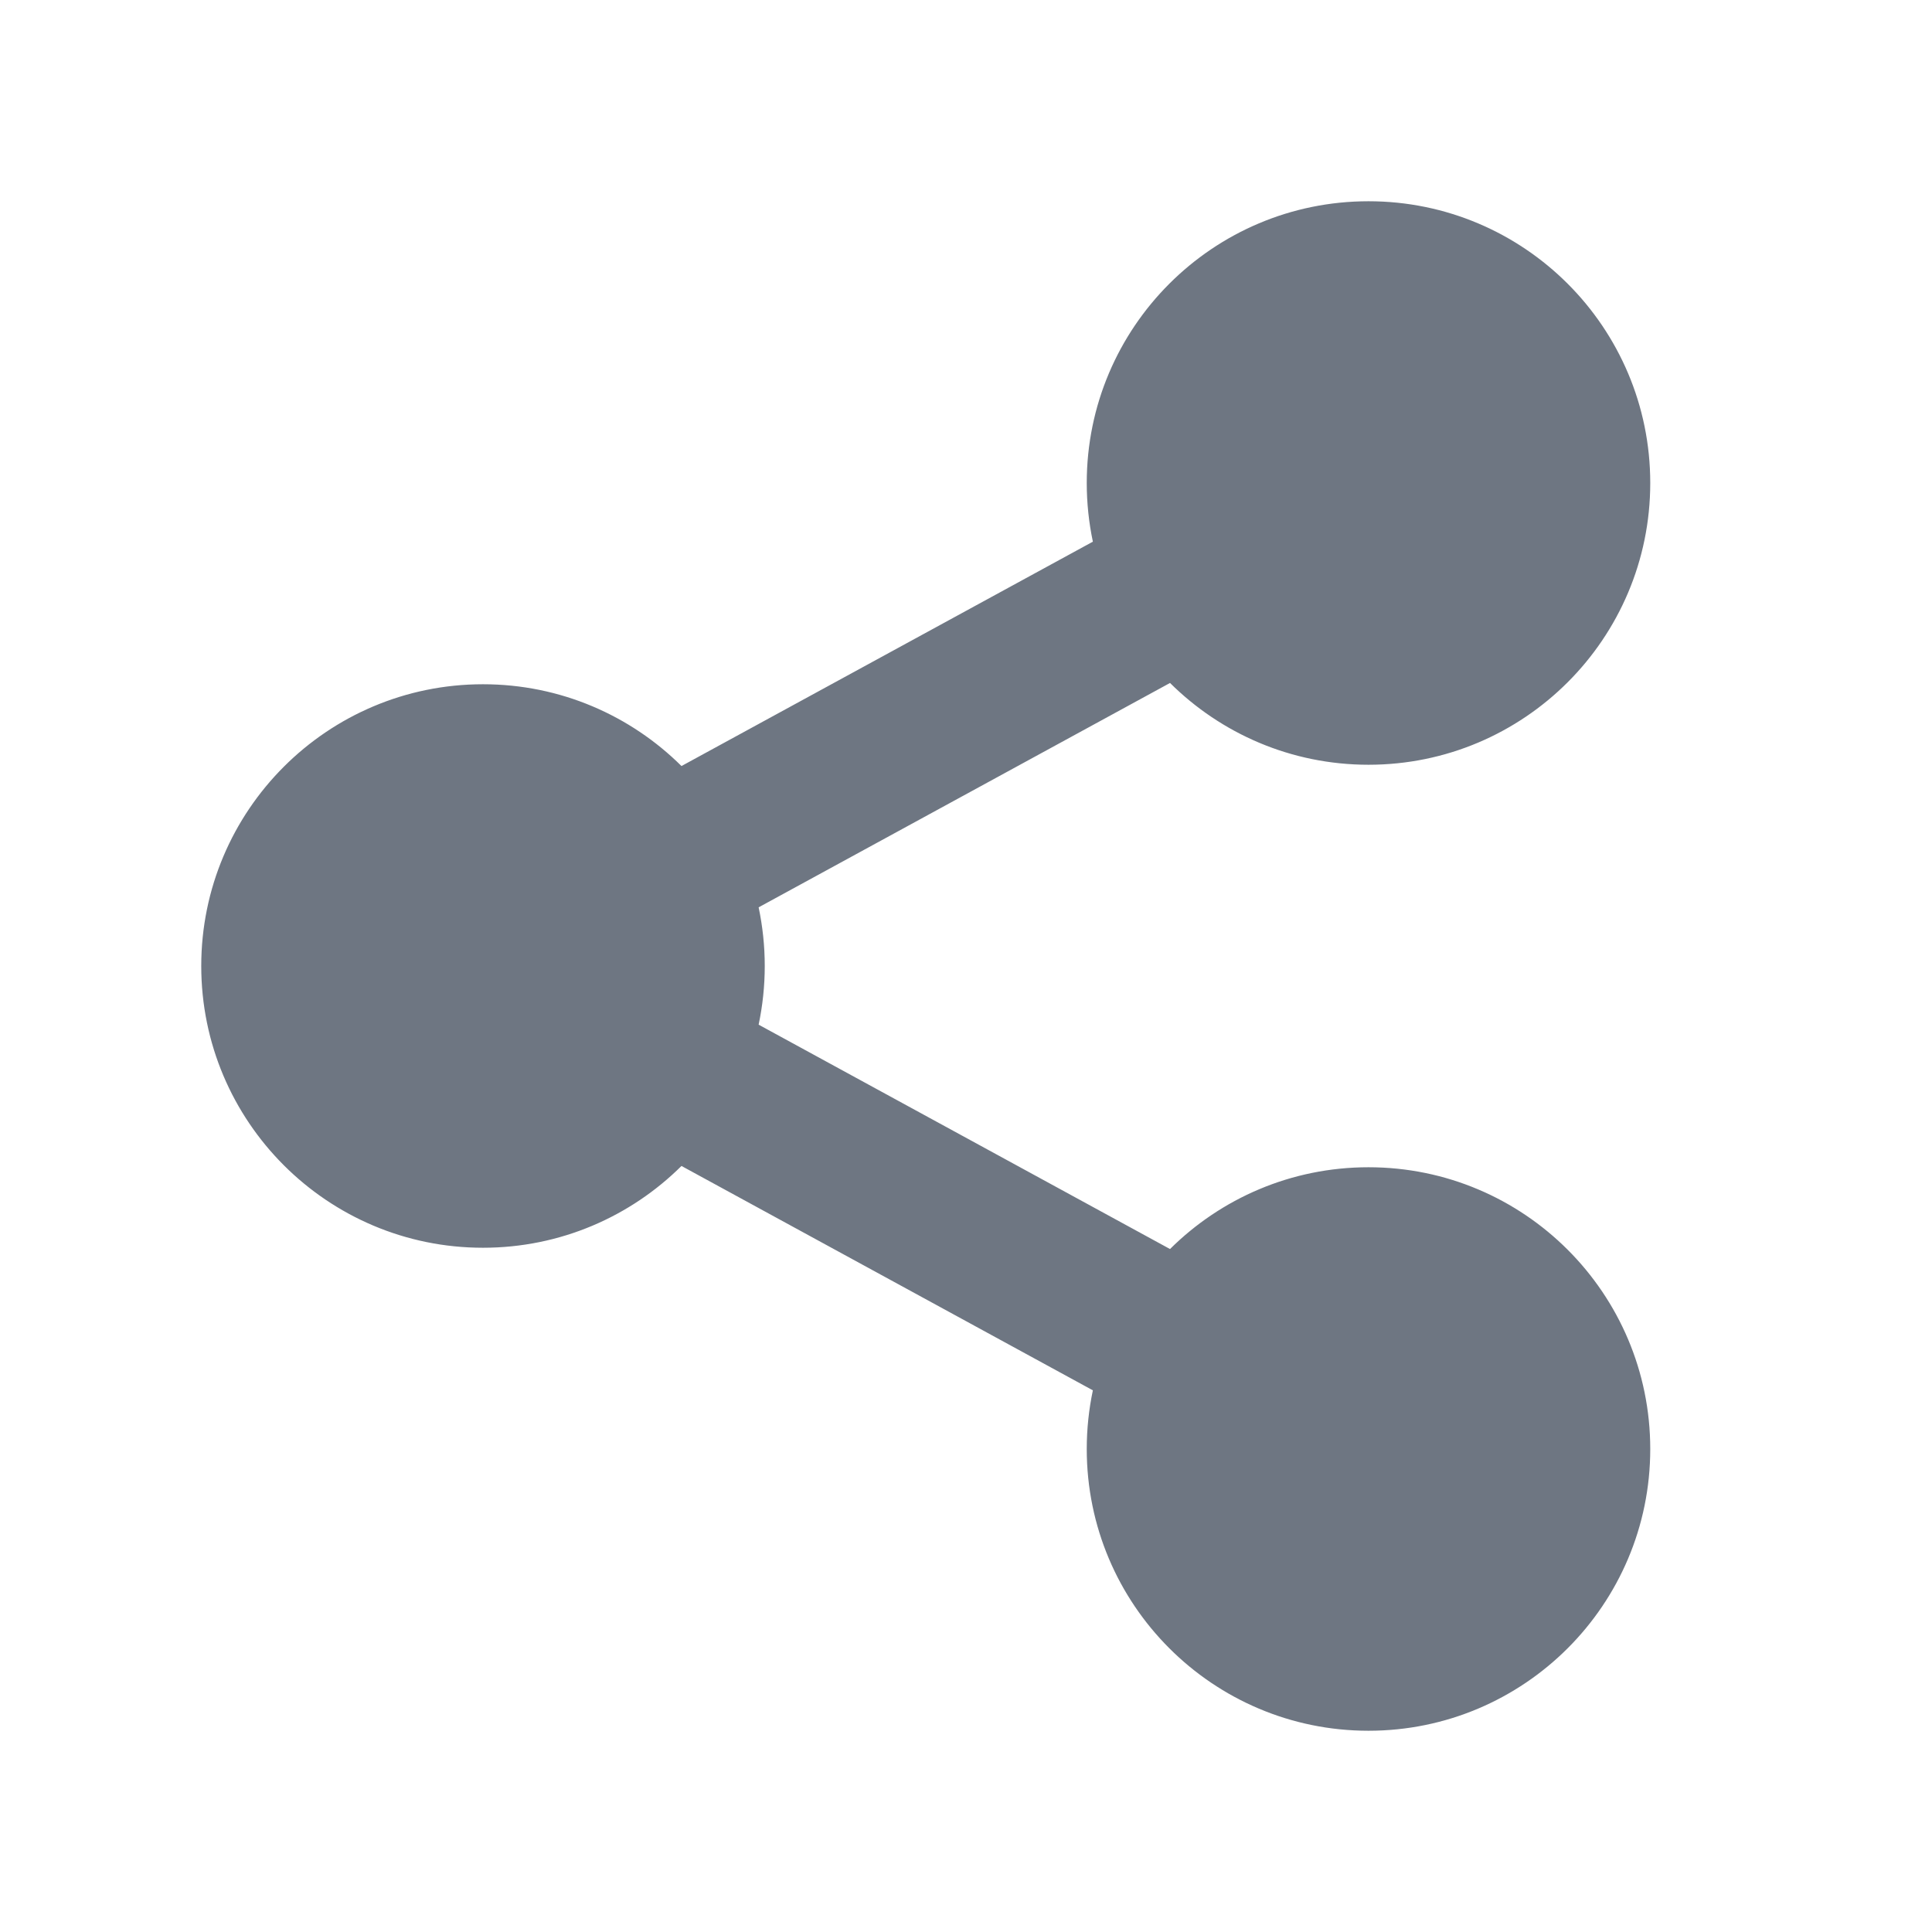 <svg width="30" height="30" viewBox="0 0 30 30" fill="none" xmlns="http://www.w3.org/2000/svg">
<path d="M16.97 21.589L10.582 18.105C9.791 18.89 8.702 19.375 7.5 19.375C5.084 19.375 3.125 17.416 3.125 15C3.125 12.584 5.084 10.625 7.5 10.625C8.702 10.625 9.791 11.11 10.582 11.895L16.97 8.411C16.908 8.117 16.875 7.812 16.875 7.5C16.875 5.084 18.834 3.125 21.25 3.125C23.666 3.125 25.625 5.084 25.625 7.5C25.625 9.916 23.666 11.875 21.25 11.875C20.048 11.875 18.959 11.39 18.168 10.605L11.78 14.089C11.842 14.383 11.875 14.688 11.875 15C11.875 15.312 11.842 15.617 11.78 15.911L18.168 19.395C18.959 18.61 20.048 18.125 21.25 18.125C23.666 18.125 25.625 20.084 25.625 22.5C25.625 24.916 23.666 26.875 21.25 26.875C18.834 26.875 16.875 24.916 16.875 22.5C16.875 22.188 16.908 21.883 16.97 21.589Z" fill="#6E7682"/>
</svg>
